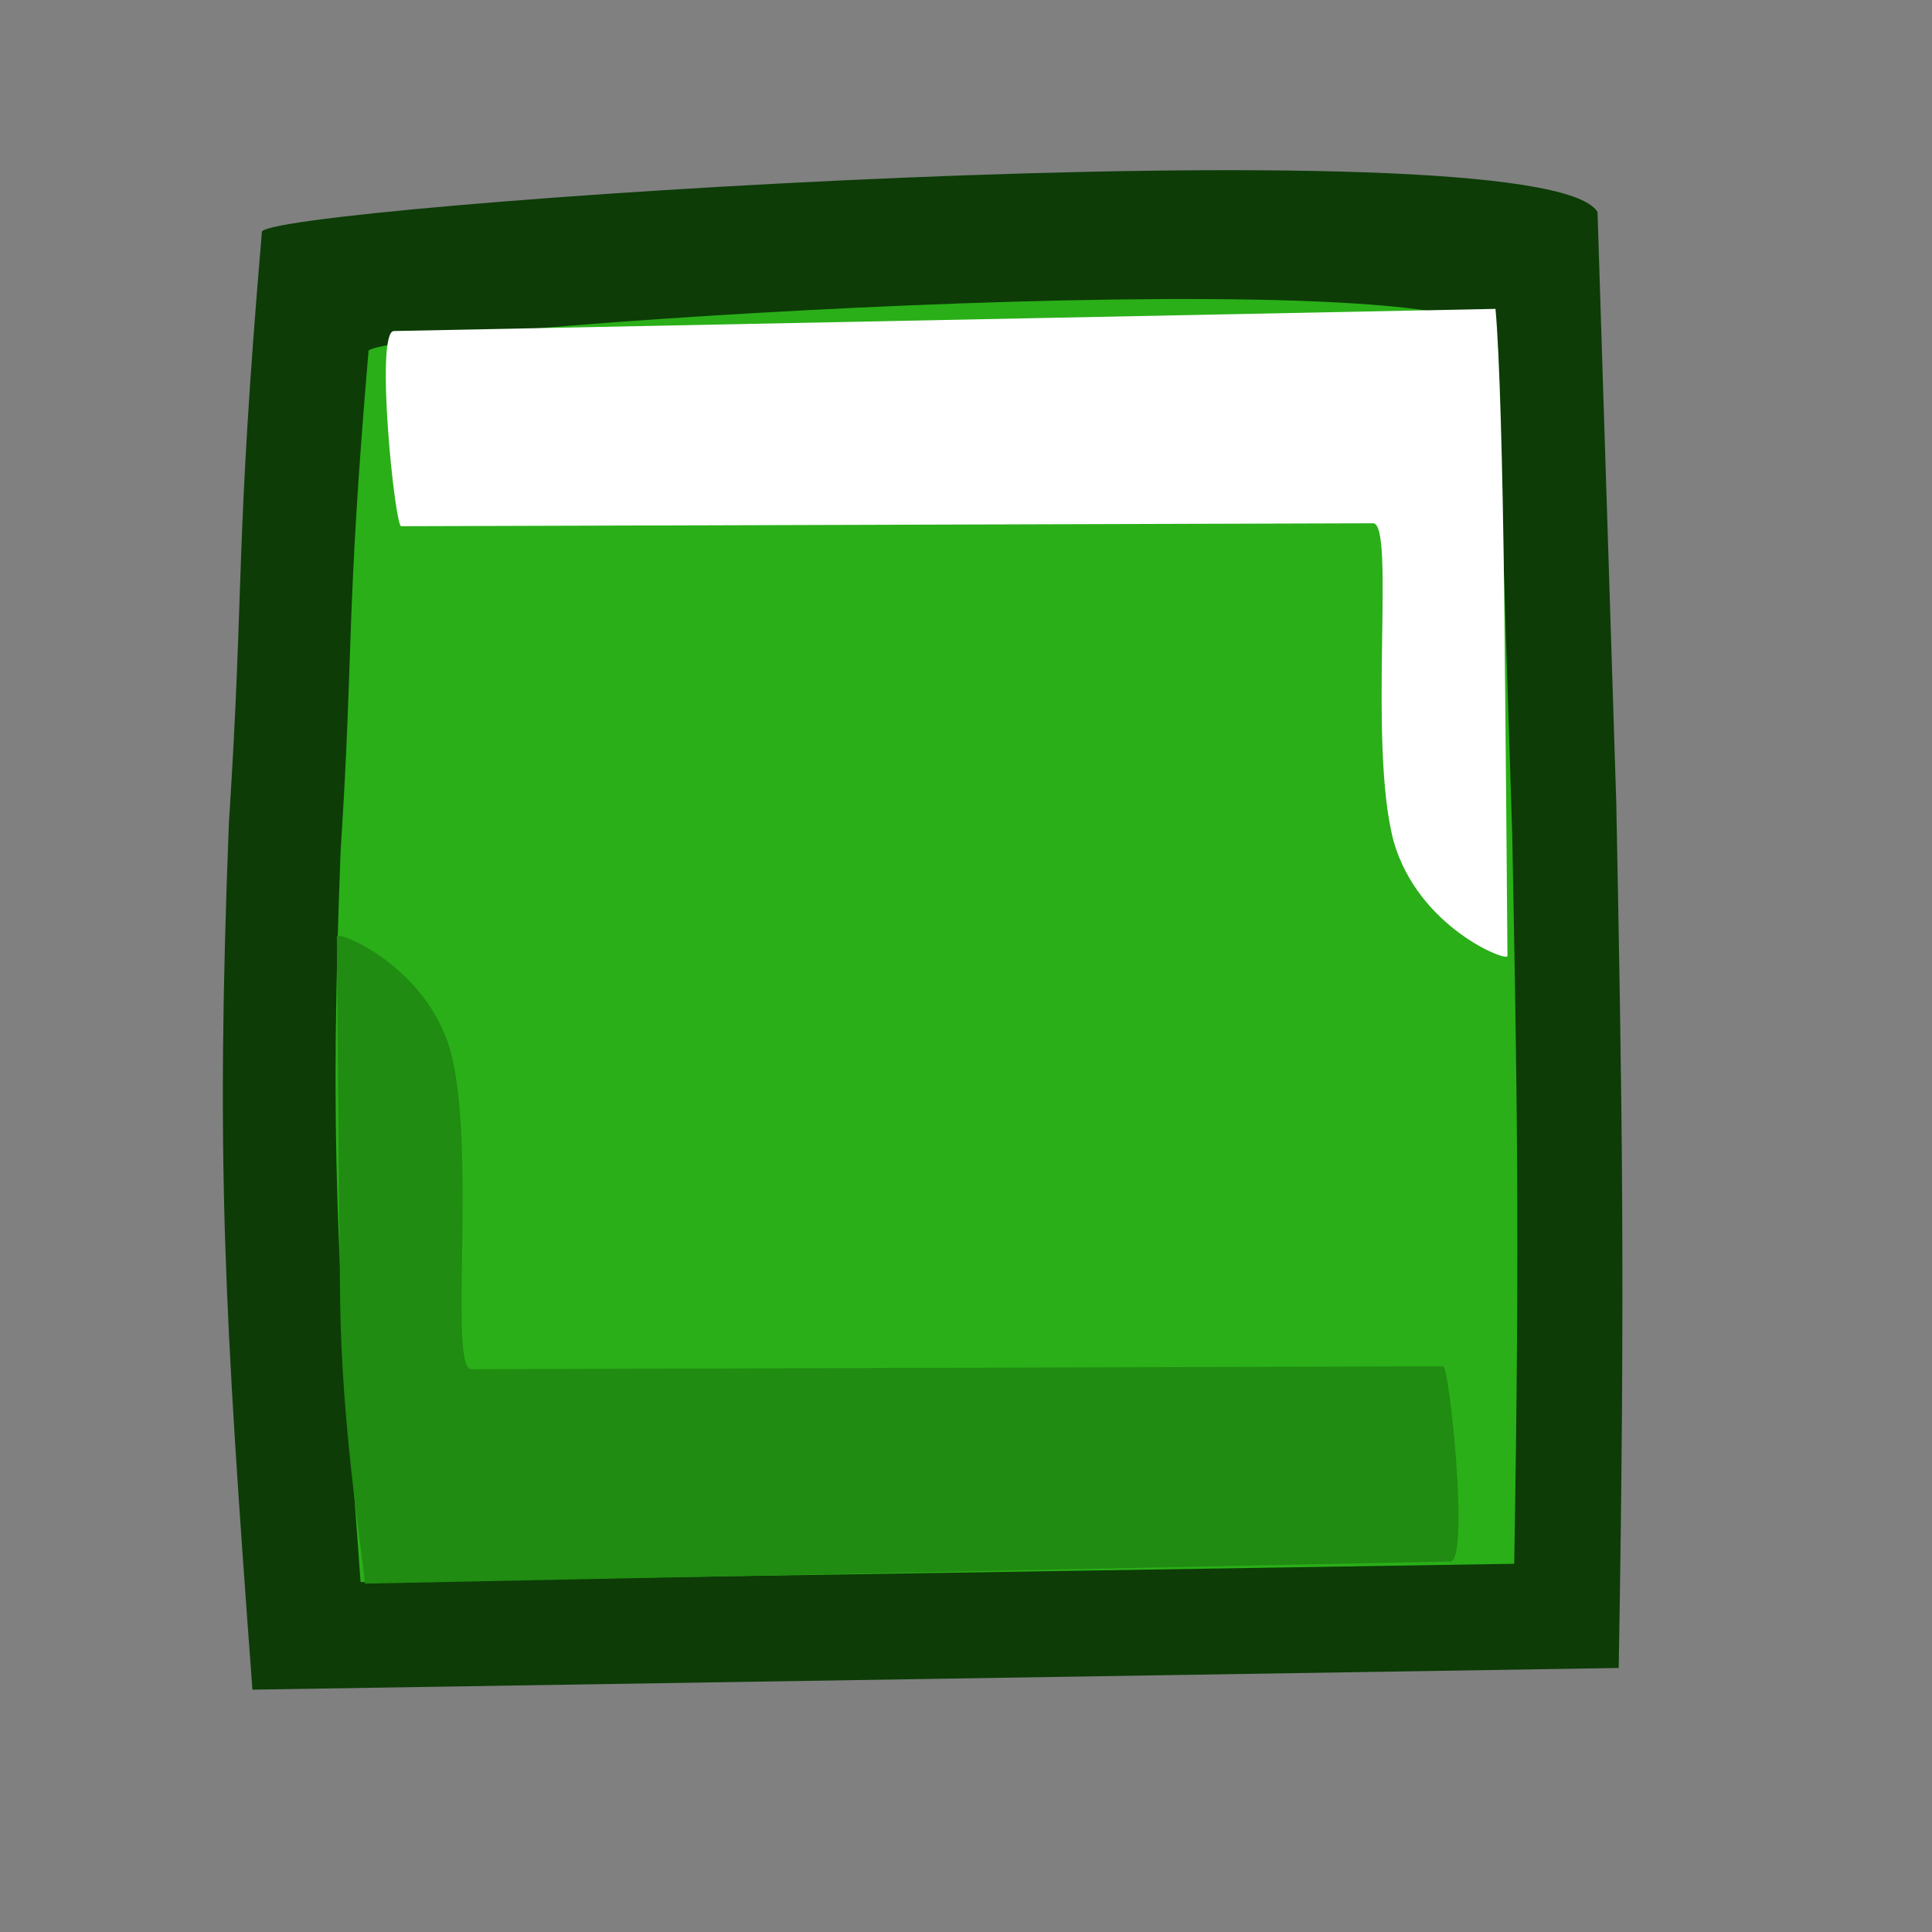 <?xml version="1.0" encoding="UTF-8" standalone="no"?>
<!DOCTYPE svg PUBLIC "-//W3C//DTD SVG 20010904//EN"
"http://www.w3.org/TR/2001/REC-SVG-20010904/DTD/svg10.dtd">
<!-- Created with Inkscape (http://www.inkscape.org/) -->
<svg
   version="1"
   x="0"
   y="0"
   width="24pt"
   height="24pt"
   id="svg548"
   sodipodi:version="0.32"
   sodipodi:docname="stock_cdplayer-stop.svg"
   sodipodi:docbase="/home/zeus/.icons/gartoon/scalable/stock-gar"
   inkscape:version="0.40"
   xmlns="http://www.w3.org/2000/svg"
   xmlns:inkscape="http://www.inkscape.org/namespaces/inkscape"
   xmlns:sodipodi="http://sodipodi.sourceforge.net/DTD/sodipodi-0.dtd"
   xmlns:xlink="http://www.w3.org/1999/xlink"
   xmlns:rdf="http://www.w3.org/1999/02/22-rdf-syntax-ns#"
   xmlns:cc="http://web.resource.org/cc/"
   xmlns:dc="http://purl.org/dc/elements/1.1/">
  <rect width="100%" height="100%" fill="#808080" stroke="none"/>
  <sodipodi:namedview
     id="base"
     inkscape:zoom="9.6562500"
     inkscape:cx="36.600568"
     inkscape:cy="4.4325477"
     inkscape:window-width="1014"
     inkscape:window-height="696"
     inkscape:window-x="0"
     inkscape:window-y="27"
     showguides="true"
     snaptoguides="true"
     inkscape:current-layer="svg548" />
  <defs
     id="defs550">
    <linearGradient
       x1="0"
       y1="0"
       x2="1"
       y2="0"
       id="linearGradient556"
       gradientUnits="objectBoundingBox"
       spreadMethod="pad">
      <stop
         style="stop-color:#ff8700;stop-opacity:1;"
         offset="0"
         id="stop557" />
      <stop
         style="stop-color:#ffff8d;stop-opacity:0;"
         offset="1"
         id="stop558" />
    </linearGradient>
    <linearGradient
       x1="0"
       y1="0"
       x2="1"
       y2="0"
       id="linearGradient559"
       xlink:href="#linearGradient556"
       gradientUnits="objectBoundingBox"
       spreadMethod="pad" />
    <sodipodi:namedview
       id="namedview852"
       inkscape:zoom="9.65625000"
       inkscape:cx="16.0000000"
       inkscape:cy="28.4271845"
       inkscape:window-width="1014"
       inkscape:window-height="696"
       inkscape:window-x="0"
       inkscape:window-y="0" />
    <defs
       id="defs853">
      <linearGradient
         x1="0"
         y1="0"
         x2="1"
         y2="0"
         id="linearGradient854"
         gradientUnits="objectBoundingBox"
         spreadMethod="pad">
        <stop
           style="stop-color:#ff8700;stop-opacity:1;"
           offset="0"
           id="stop855" />
        <stop
           style="stop-color:#ffff8d;stop-opacity:0;"
           offset="1"
           id="stop856" />
      </linearGradient>
      <linearGradient
         x1="0"
         y1="0"
         x2="1"
         y2="0"
         id="linearGradient857"
         xlink:href="#linearGradient556"
         gradientUnits="objectBoundingBox"
         spreadMethod="pad" />
    </defs>
  </defs>
  <path
     style="fill:#0d3c07;fill-rule:evenodd;stroke-width:1pt"
     d="M 26.46,3.511 L 26.771,13.309 C 26.864,18.175 26.923,21.152 26.811,27.627 L 4.181,27.986 C 3.713,21.668 3.574,19.261 3.791,13.638 C 4.052,9.612 3.887,9.134 4.337,3.852 C 4.072,3.429 25.535,1.966 26.46,3.511 z "
     id="path590"
     sodipodi:nodetypes="ccccccc" />
  <path
     style="fill:#2aaf18;fill-opacity:1;fill-rule:evenodd;stroke-width:1pt"
     d="M 24.784,5.538 L 25.047,13.811 C 25.125,17.92 25.175,20.433 25.08,25.901 L 5.972,26.204 C 5.577,20.869 5.459,18.837 5.642,14.088 C 5.863,10.689 5.723,10.285 6.103,5.825 C 5.88,5.468 24.004,4.232 24.784,5.538 z "
     id="path903"
     sodipodi:nodetypes="ccccccc" />
  <path
     style="fill:#208c11;fill-rule:evenodd;stroke-width:1pt"
     d="M 24.023,25.863 L 6.044,26.23 C 5.977,25.529 5.657,23.606 5.633,21.499 C 5.609,19.391 5.579,15.563 5.579,15.511 C 5.578,15.407 7.055,15.982 7.462,17.409 C 7.897,19.025 7.43,22.68 7.804,22.679 L 23.903,22.63 C 24.007,22.63 24.341,25.856 24.023,25.863 z "
     id="path592"
     sodipodi:nodetypes="ccssssss" />
  <path
     style="fill:#ffffff;fill-opacity:1;fill-rule:evenodd;stroke-width:1pt"
     d="M 6.524,5.483 L 24.77,5.116 C 24.837,5.817 24.889,7.739 24.914,9.847 C 24.938,11.954 24.968,15.783 24.968,15.835 C 24.968,15.938 23.492,15.364 23.084,13.937 C 22.65,12.321 23.117,8.666 22.743,8.667 L 6.644,8.716 C 6.54,8.716 6.206,5.489 6.524,5.483 z "
     id="path904"
     sodipodi:nodetypes="ccssssss" />
</svg>
